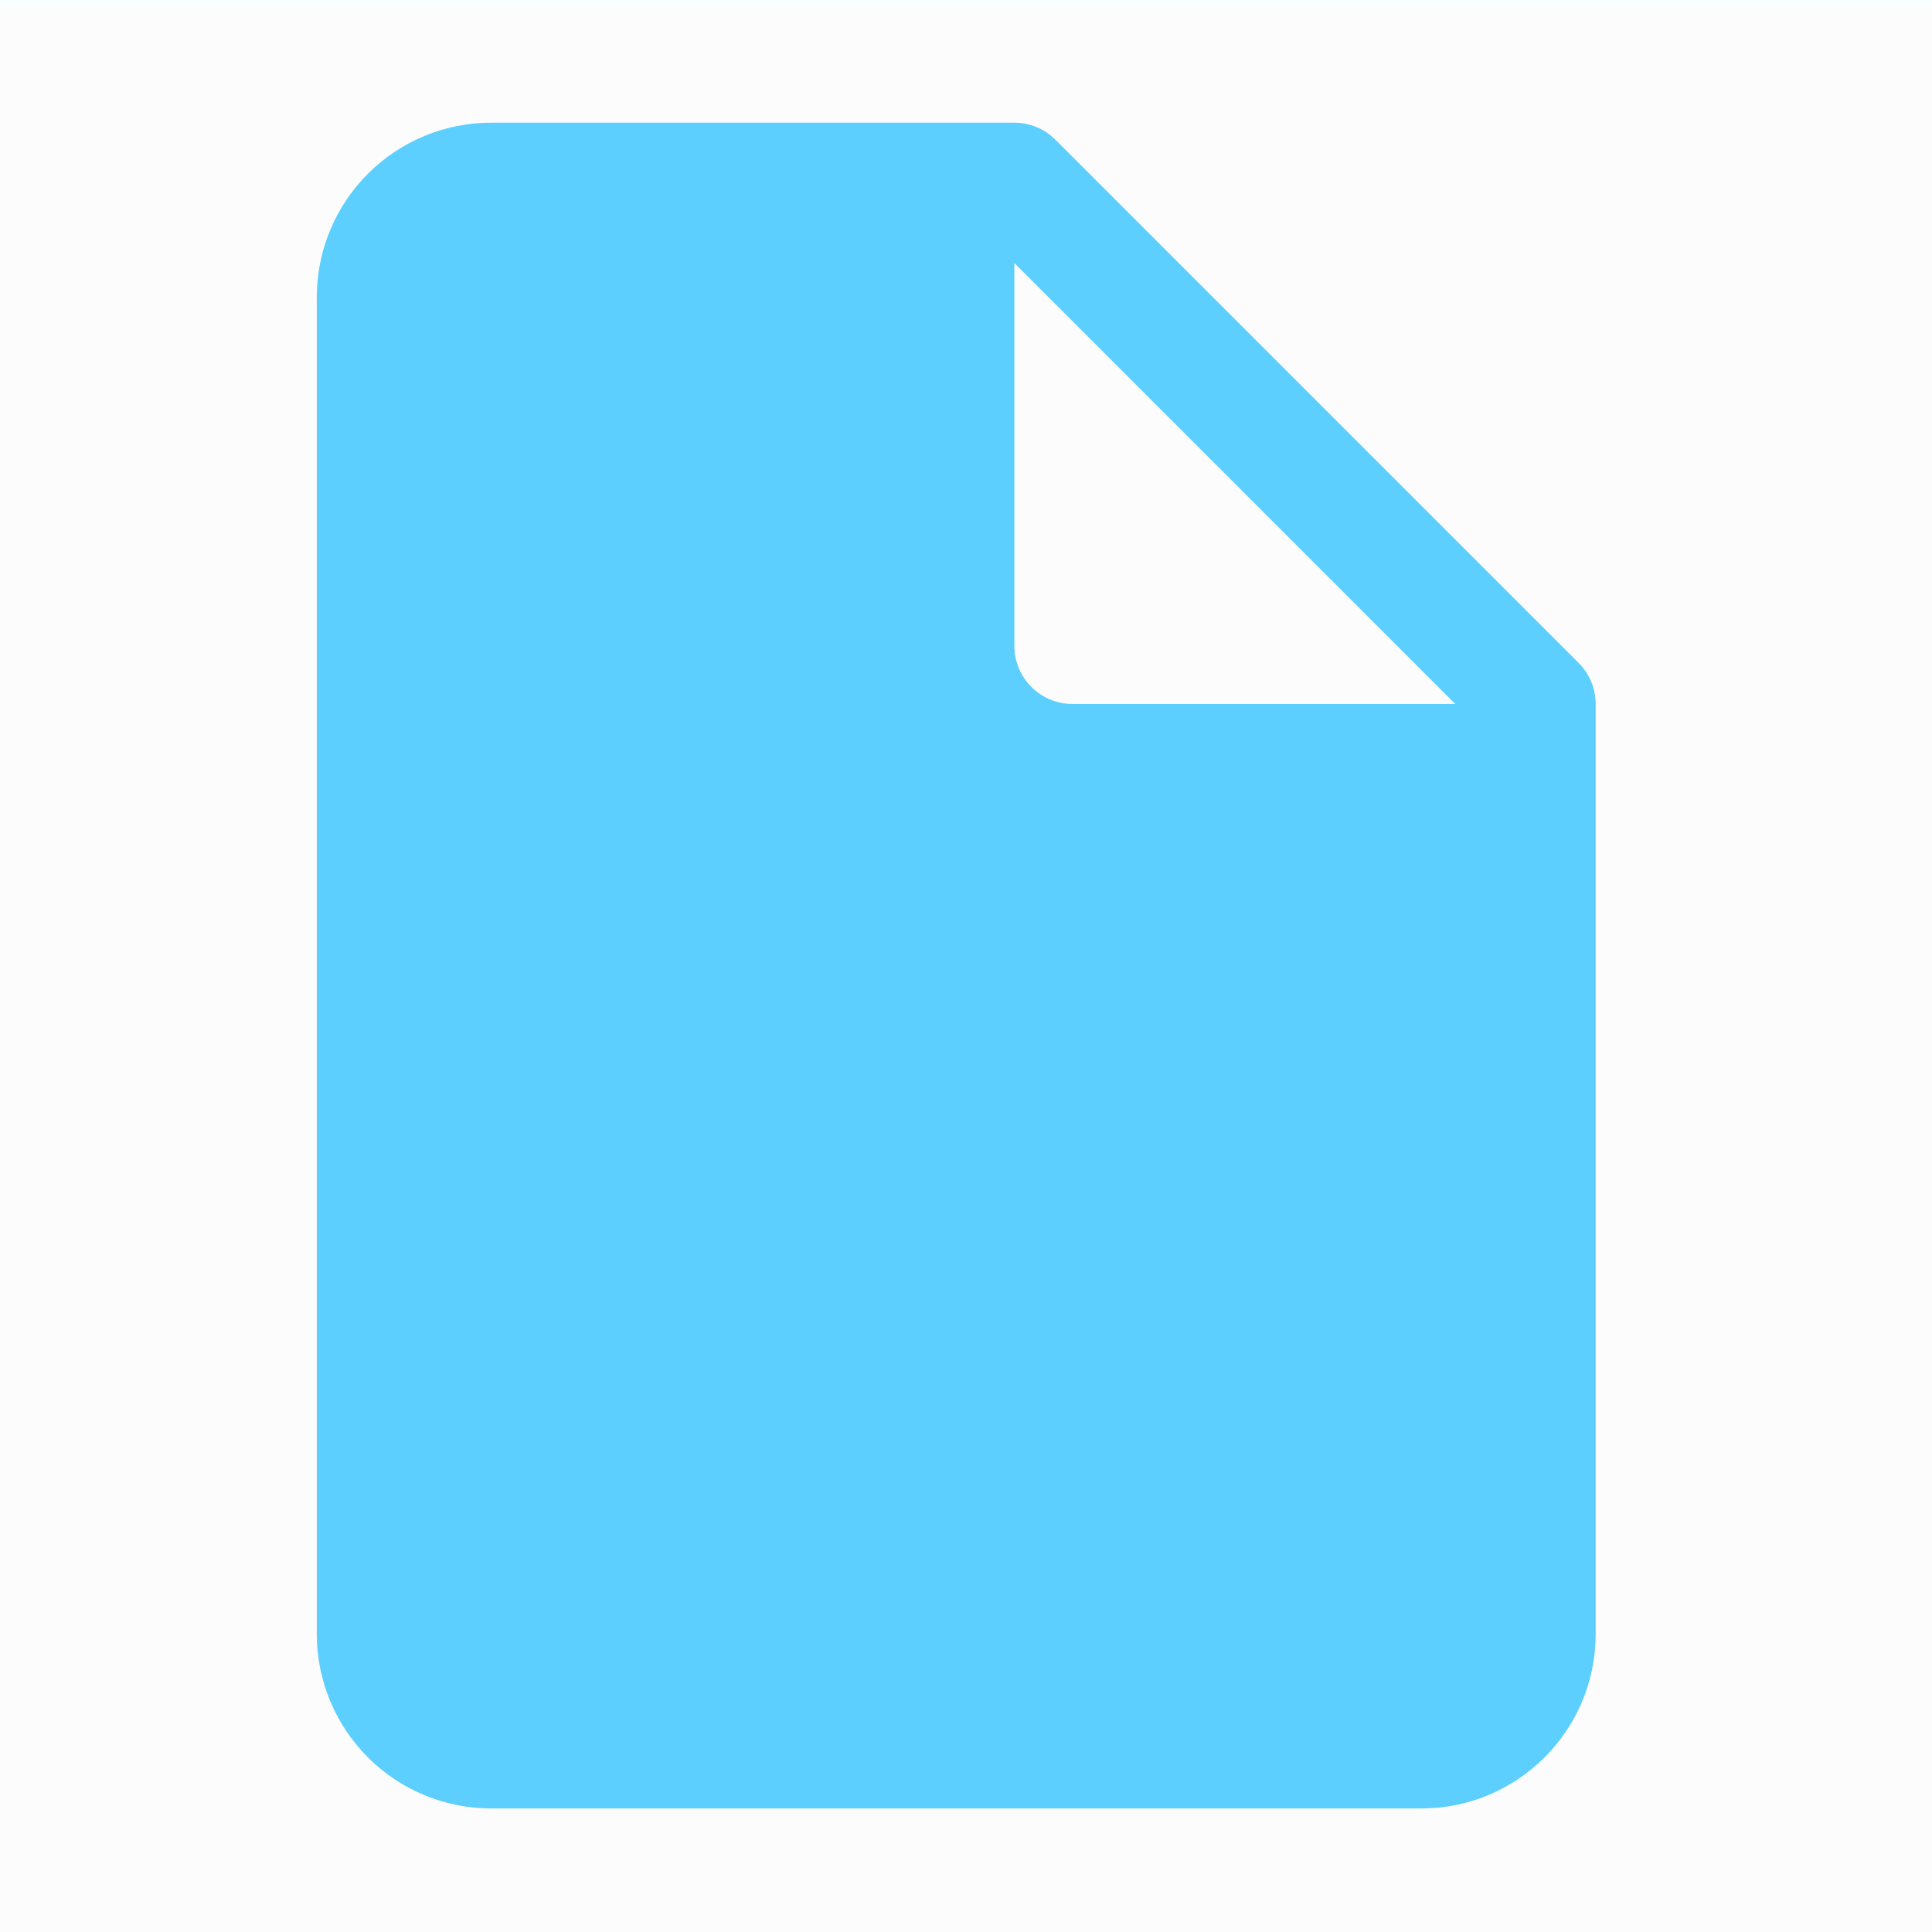 <svg width="34" height="34" viewBox="0 0 34 34" fill="none" xmlns="http://www.w3.org/2000/svg">
<rect width="34" height="34" fill="#F5F5F5"/>
<g clip-path="url(#clip0_0_1)">
<rect width="1920" height="1447" transform="translate(-1586 -289)" fill="white"/>
<path opacity="0.5" d="M432 -340H-1272V1161H432V-340Z" fill="url(#paint0_linear_0_1)"/>
<g filter="url(#filter0_d_0_1)">
<rect x="-19.73" y="-111.836" width="73.656" height="73.656" rx="10" fill="#FCFCFC"/>
</g>
<g filter="url(#filter1_d_0_1)">
<rect x="-20" y="-19.836" width="73.656" height="73.656" rx="10" fill="#FCFCFC"/>
</g>
<path fill-rule="evenodd" clip-rule="evenodd" d="M28.081 12.389C28.081 12.118 27.973 11.858 27.781 11.666L18.574 2.459C18.382 2.267 18.122 2.159 17.851 2.159H8.644C7.83 2.159 7.05 2.482 6.474 3.058C5.899 3.634 5.575 4.414 5.575 5.228C5.575 10.343 5.575 23.642 5.575 28.757C5.575 29.571 5.899 30.351 6.474 30.927C7.05 31.503 7.83 31.826 8.644 31.826H25.012C26.707 31.826 28.081 30.452 28.081 28.757C28.081 23.96 28.081 12.389 28.081 12.389ZM17.851 4.629V11.366C17.851 11.637 17.959 11.898 18.151 12.089C18.343 12.281 18.603 12.389 18.874 12.389H25.611L17.851 4.629Z" fill="#5CCFFE"/>
</g>
<defs>
<filter id="filter0_d_0_1" x="-69.73" y="-141.836" width="173.656" height="173.656" filterUnits="userSpaceOnUse" color-interpolation-filters="sRGB">
<feFlood flood-opacity="0" result="BackgroundImageFix"/>
<feColorMatrix in="SourceAlpha" type="matrix" values="0 0 0 0 0 0 0 0 0 0 0 0 0 0 0 0 0 0 127 0" result="hardAlpha"/>
<feOffset dy="20"/>
<feGaussianBlur stdDeviation="25"/>
<feColorMatrix type="matrix" values="0 0 0 0 0 0 0 0 0 0 0 0 0 0 0 0 0 0 0.1 0"/>
<feBlend mode="normal" in2="BackgroundImageFix" result="effect1_dropShadow_0_1"/>
<feBlend mode="normal" in="SourceGraphic" in2="effect1_dropShadow_0_1" result="shape"/>
</filter>
<filter id="filter1_d_0_1" x="-70" y="-49.836" width="173.656" height="173.656" filterUnits="userSpaceOnUse" color-interpolation-filters="sRGB">
<feFlood flood-opacity="0" result="BackgroundImageFix"/>
<feColorMatrix in="SourceAlpha" type="matrix" values="0 0 0 0 0 0 0 0 0 0 0 0 0 0 0 0 0 0 127 0" result="hardAlpha"/>
<feOffset dy="20"/>
<feGaussianBlur stdDeviation="25"/>
<feColorMatrix type="matrix" values="0 0 0 0 0 0 0 0 0 0 0 0 0 0 0 0 0 0 0.1 0"/>
<feBlend mode="normal" in2="BackgroundImageFix" result="effect1_dropShadow_0_1"/>
<feBlend mode="normal" in="SourceGraphic" in2="effect1_dropShadow_0_1" result="shape"/>
</filter>
<linearGradient id="paint0_linear_0_1" x1="-58.192" y1="1511.88" x2="-1412.28" y2="-48.934" gradientUnits="userSpaceOnUse">
<stop stop-color="#E5FFFF"/>
<stop offset="0.1" stop-color="#E5FFFF"/>
<stop offset="0.62" stop-color="#F8FFFF"/>
<stop offset="0.98" stop-color="white"/>
</linearGradient>
<clipPath id="clip0_0_1">
<rect width="1920" height="1447" fill="white" transform="translate(-1586 -289)"/>
</clipPath>
</defs>
</svg>
